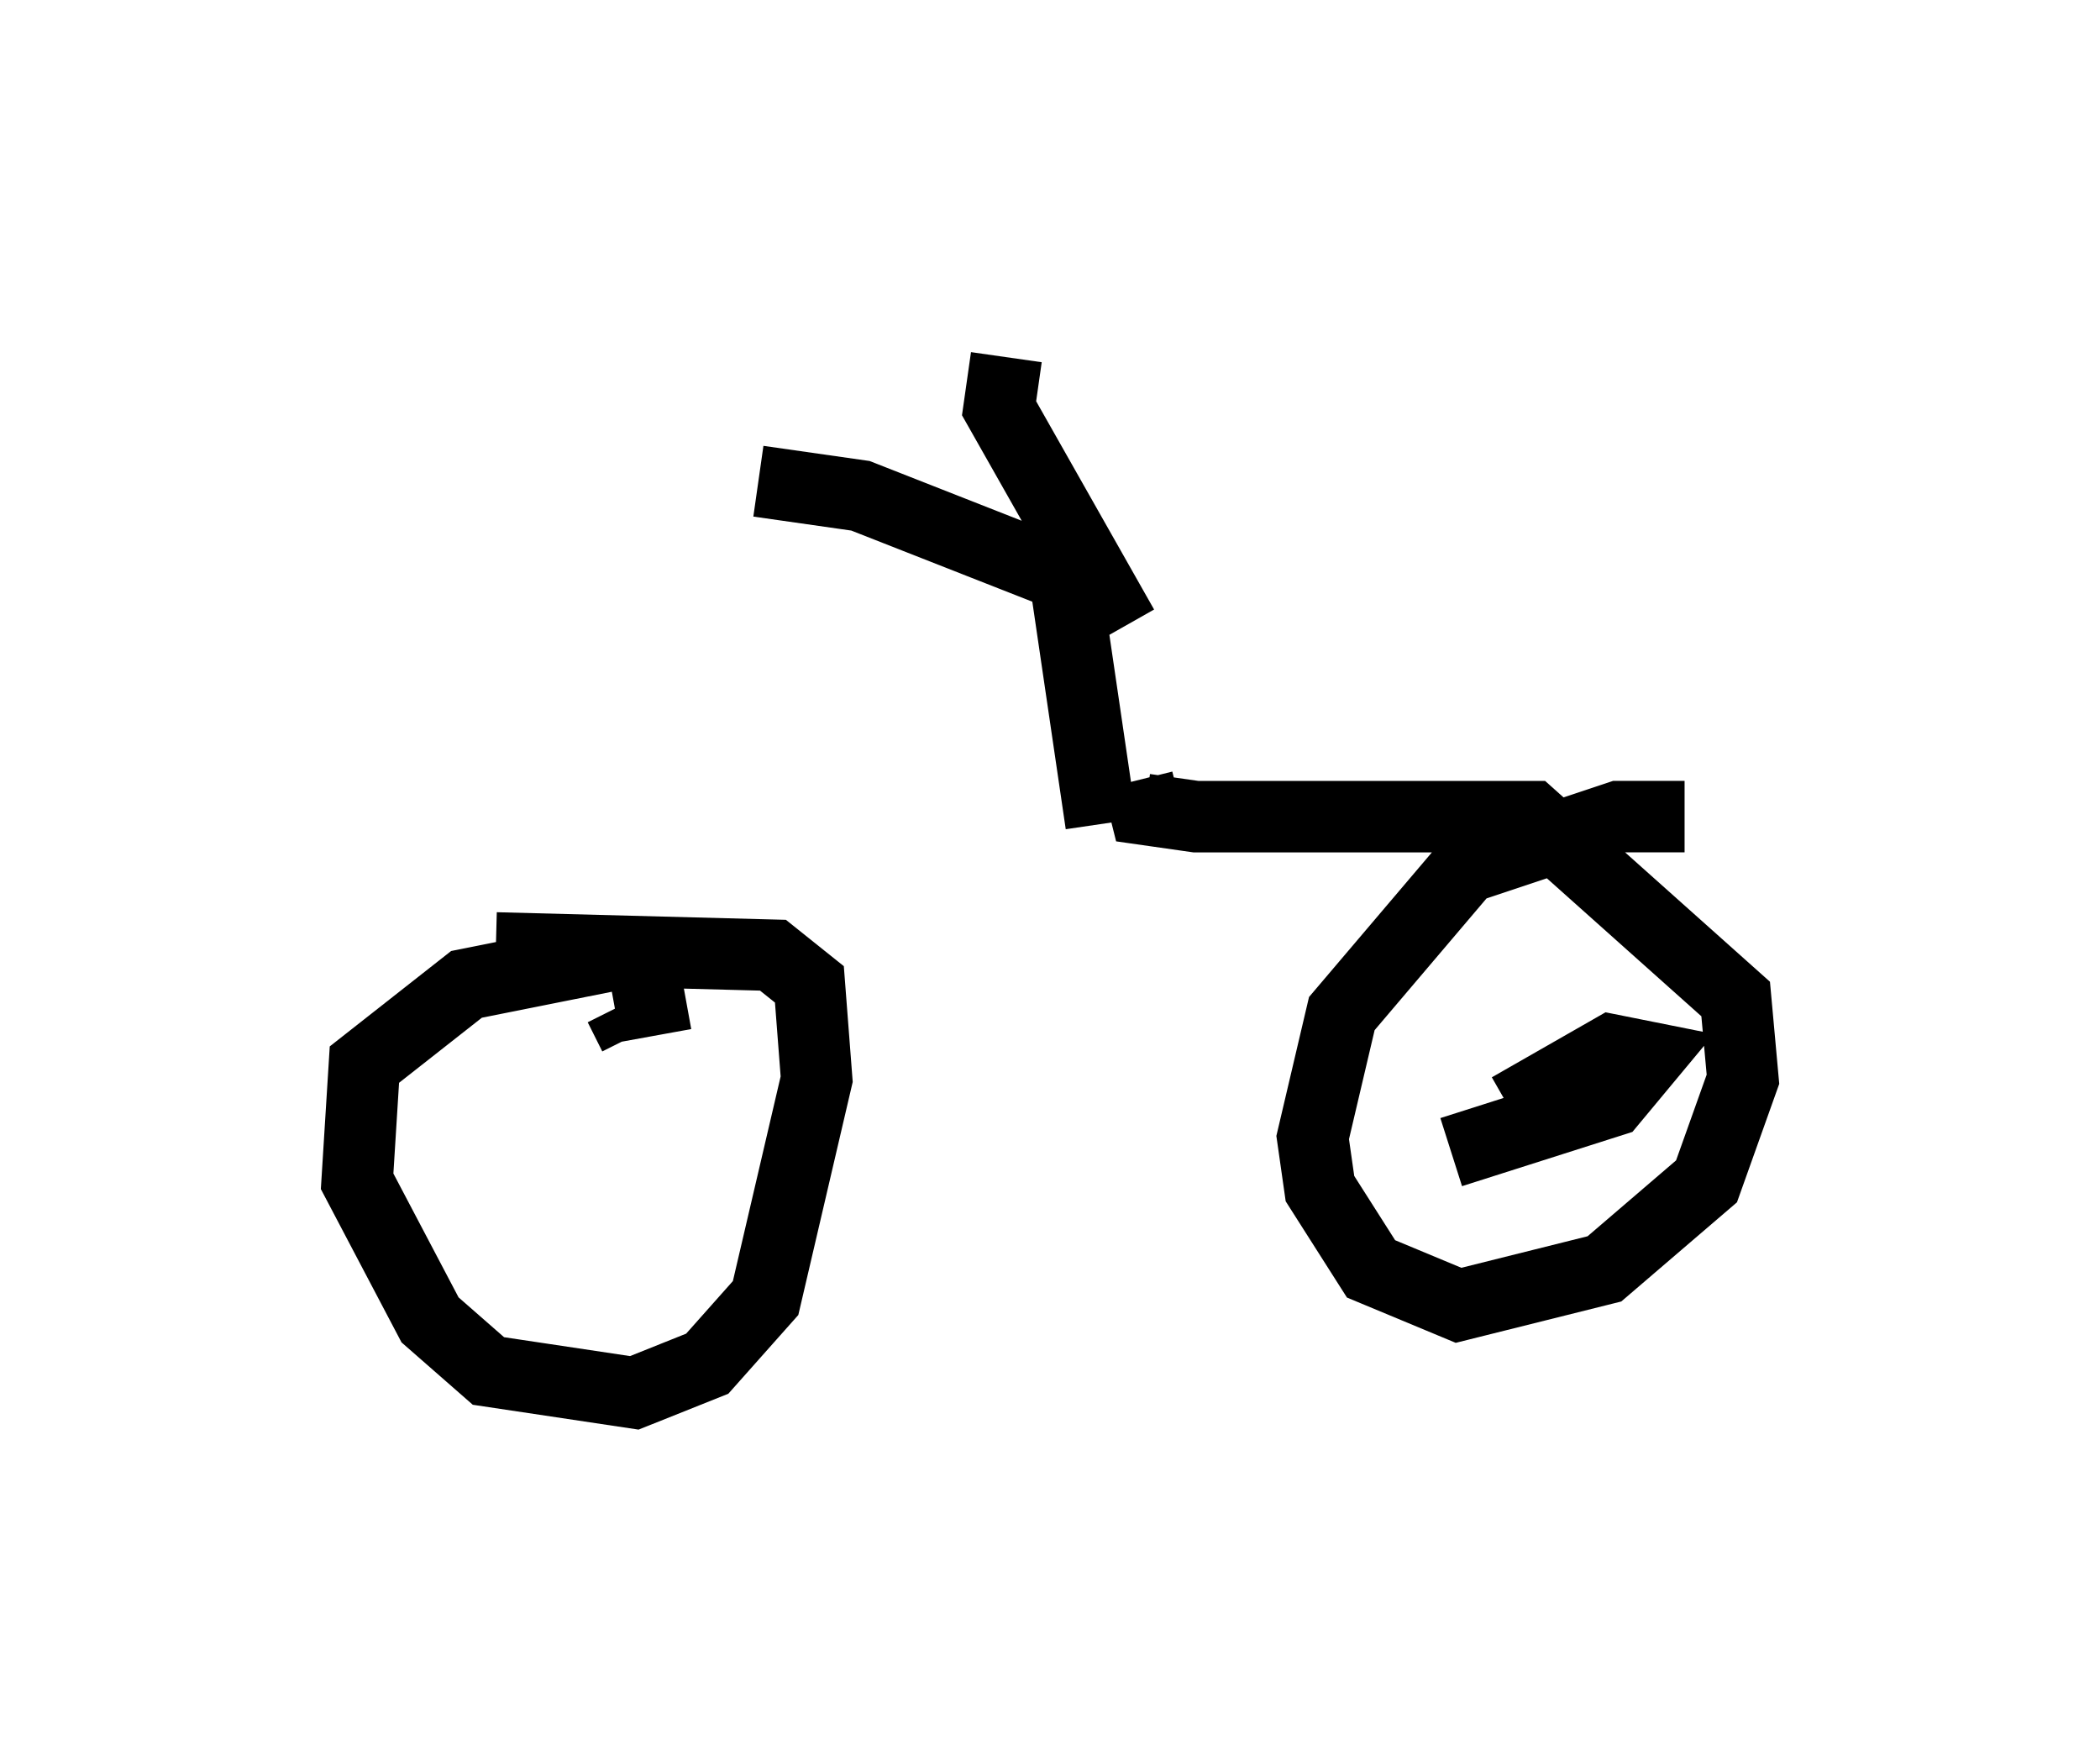 <?xml version="1.0" encoding="utf-8" ?>
<svg baseProfile="full" height="24.496" version="1.1" width="29.396" xmlns="http://www.w3.org/2000/svg" xmlns:ev="http://www.w3.org/2001/xml-events" xmlns:xlink="http://www.w3.org/1999/xlink"><defs /><rect fill="white" height="24.496" width="29.396" x="0" y="0" /><path d="M7.246, 13.575 m8.167, -2.042 l-0.51, -3.471 -2.858, -1.123 l-1.429, -0.204 m5.104, 2.042 l-1.735, -3.063 0.102, -0.715 m1.838, 5.921 l0.102, 0.408 0.715, 0.102 l4.696, 0.0 2.858, 2.552 l0.102, 1.123 -0.51, 1.429 l-1.429, 1.225 -2.042, 0.51 l-1.225, -0.51 -0.715, -1.123 l-0.102, -0.715 0.408, -1.735 l1.735, -2.042 2.144, -0.715 l0.919, 0.0 m-2.45, 4.083 l1.429, -0.817 0.51, 0.102 l-0.51, 0.613 -2.246, 0.715 m-13.373, -2.858 l3.879, 0.102 0.51, 0.408 l0.102, 1.327 -0.715, 3.063 l-0.817, 0.919 -1.021, 0.408 l-2.042, -0.306 -0.817, -0.715 l-1.021, -1.94 0.102, -1.633 l1.429, -1.123 2.042, -0.408 l0.408, 0.0 0.204, 1.123 m-0.51, -0.408 l0.204, 0.408 m1.225, 3.369 l0.0, 0.0 m0.0, -1.531 l0.0, 0.0 " fill="none" stroke="black" stroke-width="1" /></svg>